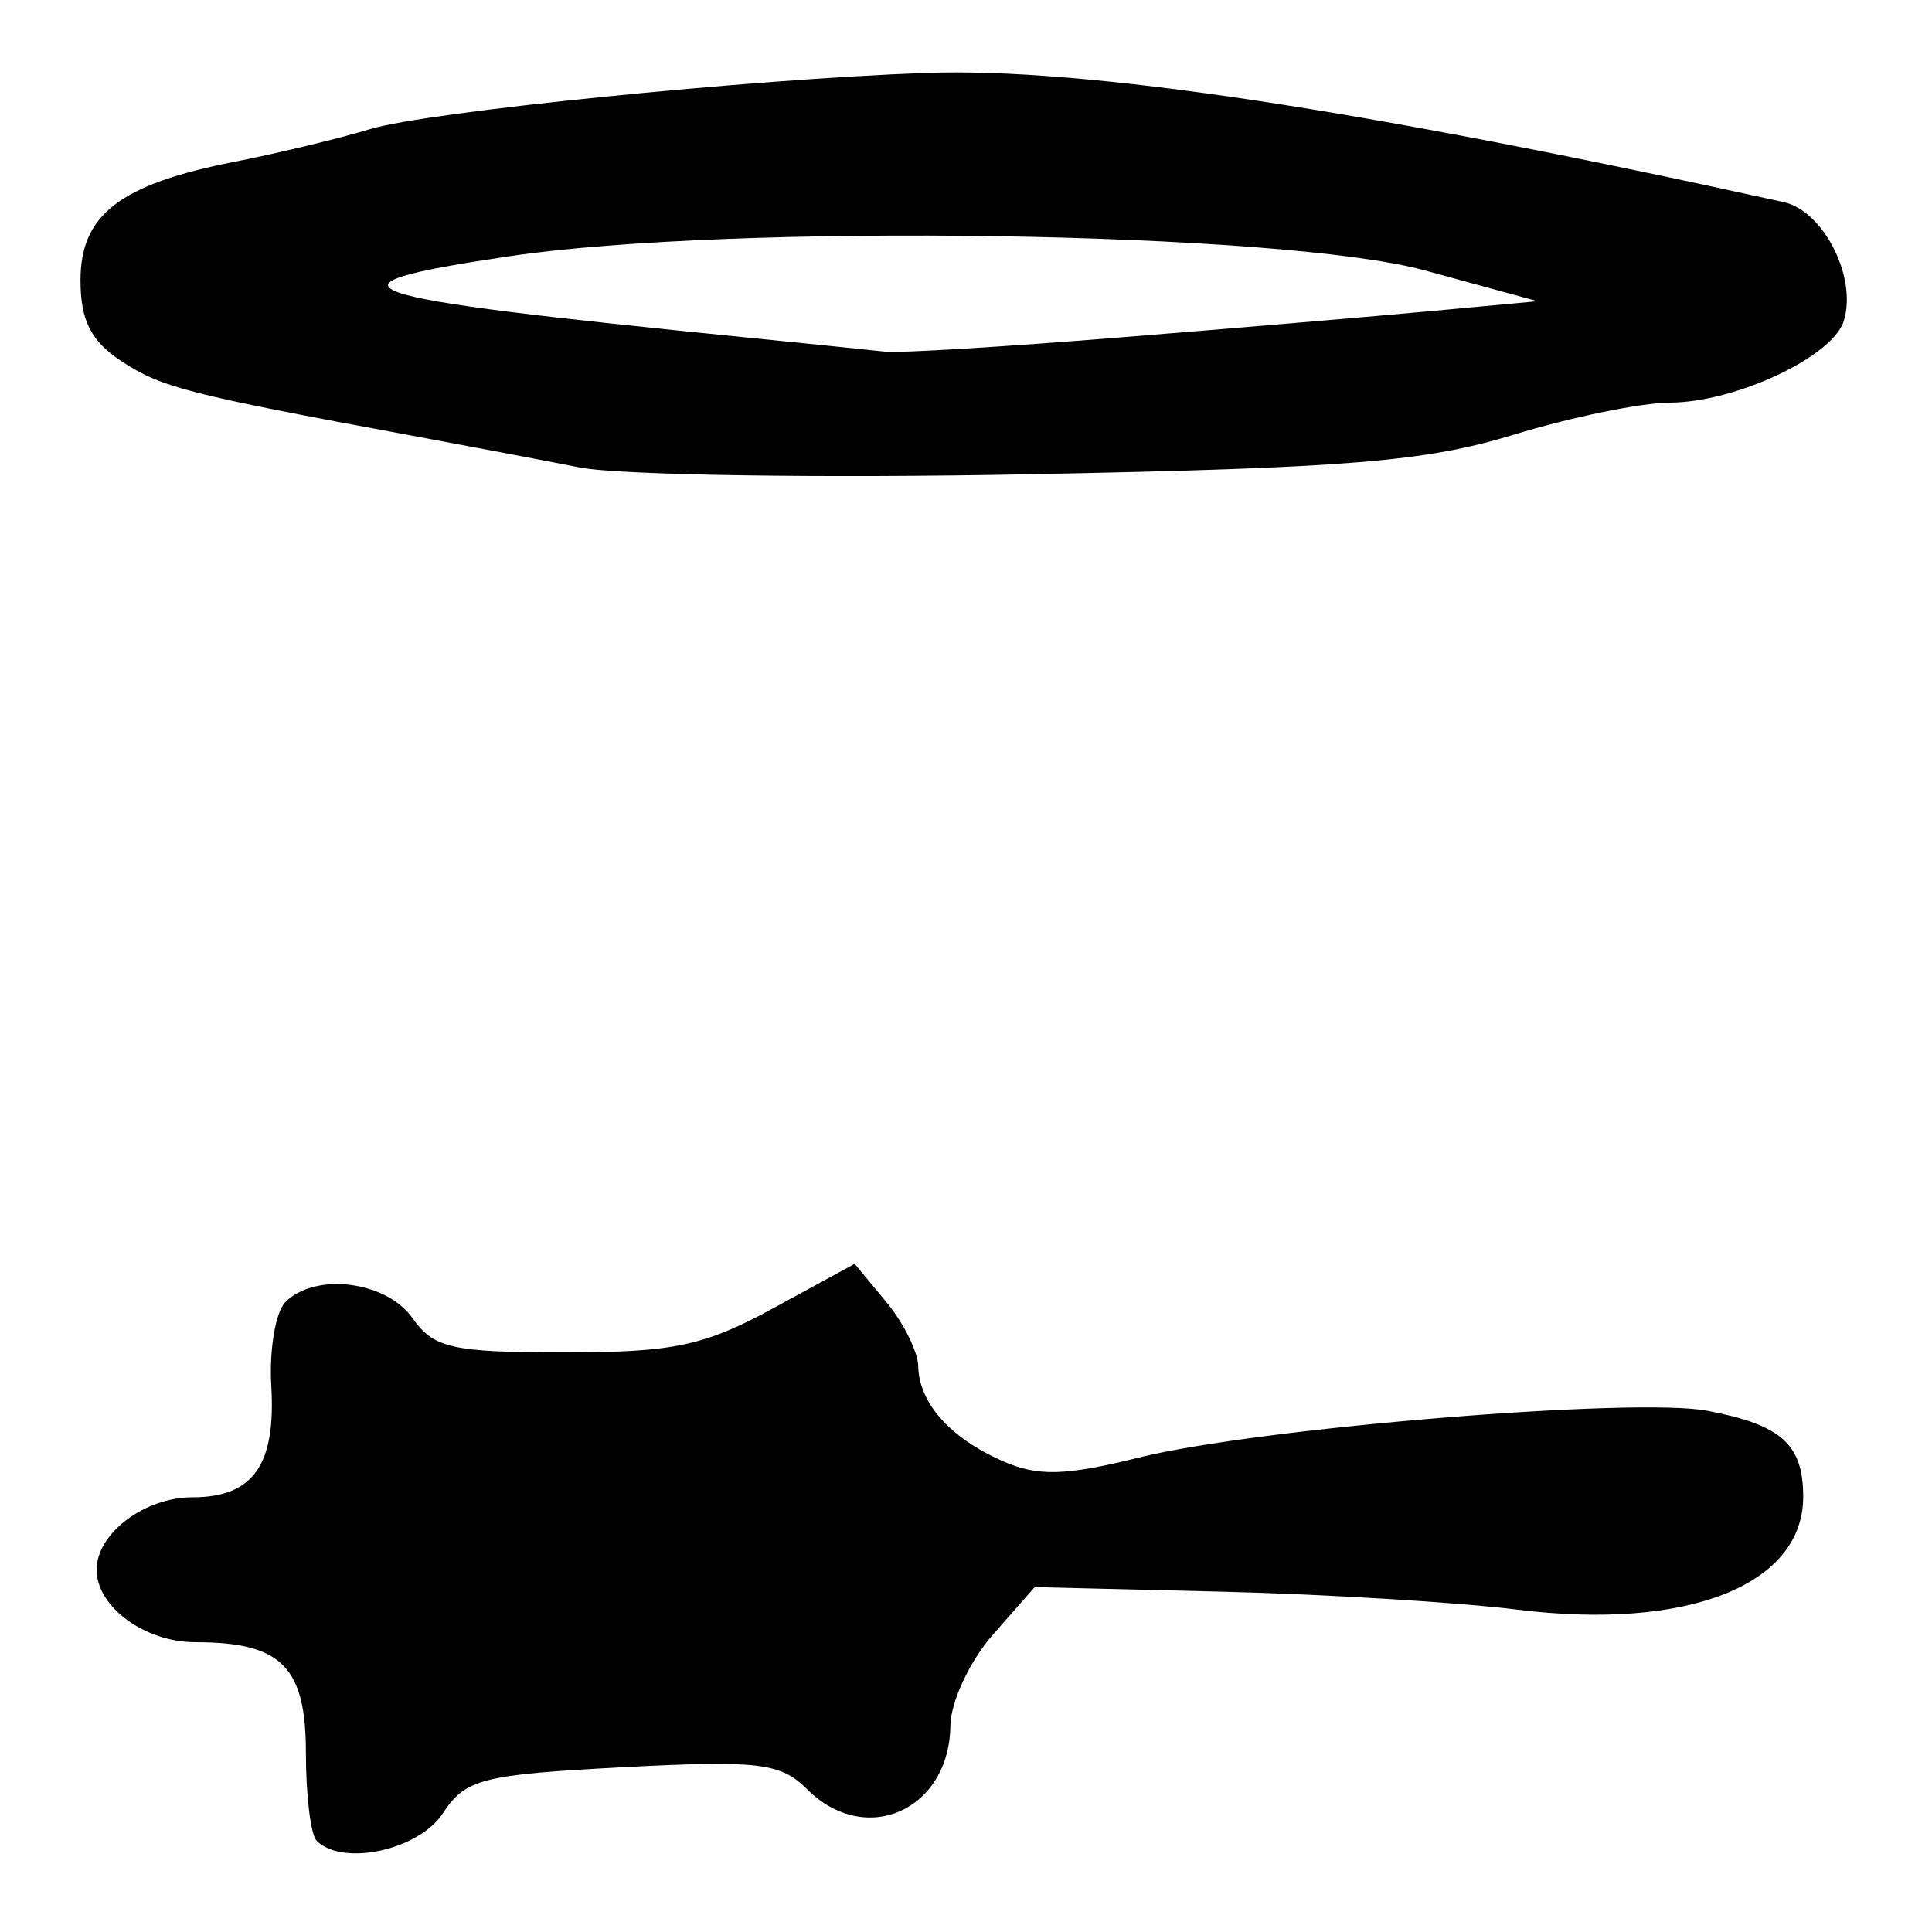 <?xml version="1.0" encoding="UTF-8" standalone="no"?>
<!-- Created with Inkscape (http://www.inkscape.org/) -->

<svg
   version="1.1"
   id="svg12"
   width="160"
   height="160"
   viewBox="0 0 160 160"
   xmlns="http://www.w3.org/2000/svg"
   xmlns:svg="http://www.w3.org/2000/svg">
  <defs
     id="defs16" />
  <g
     id="g18">
    <path
       style="fill:#000000;stroke-width:1.333"
       d="m 26.222,152.444 c -0.489,-0.489 -0.889,-3.768 -0.889,-7.286 C 25.333,138.026 23.309,136 16.183,136 11.994,136 8,133.072 8,130 c 0,-3.005 3.959,-6 7.932,-6 5.032,0 6.921,-2.665 6.535,-9.216 -0.177,-3.004 0.35,-6.134 1.172,-6.956 2.485,-2.485 8.374,-1.735 10.528,1.339 1.74,2.485 3.288,2.833 12.575,2.833 9.034,0 11.578,-0.539 17.314,-3.667 l 6.724,-3.667 2.61,3.148 c 1.436,1.731 2.629,4.131 2.653,5.333 0.059,3.031 2.626,5.924 6.959,7.841 2.941,1.301 5.187,1.245 11.333,-0.283 9.833,-2.444 41.058,-5.013 47.06,-3.872 6.143,1.168 7.938,2.779 7.938,7.123 0,7.307 -9.577,11.089 -23.667,9.348 -4.95,-0.612 -15.97,-1.283 -24.488,-1.49 l -15.488,-0.378 -3.47,3.949 c -1.908,2.172 -3.489,5.556 -3.512,7.52 -0.083,7.019 -7.031,10.106 -11.866,5.272 -2.191,-2.191 -4.028,-2.41 -15.298,-1.82 -11.62,0.608 -12.999,0.962 -14.874,3.823 -1.993,3.042 -8.304,4.41 -10.449,2.265 z M 48,38.713 C 44.7,38.064 38.4,36.869 34,36.057 15.616,32.663 13.378,32.09 10.1,29.943 7.538,28.264 6.667,26.556 6.667,23.211 c 0,-5.435 3.263,-7.947 12.745,-9.812 C 23.035,12.686 28.1,11.466 30.667,10.688 c 4.733,-1.435 31.38,-4.129 46,-4.65 13.102,-0.467 36.043,2.987 71.047,10.699 3.322,0.732 6.114,6.271 4.973,9.866 -0.939,2.958 -8.992,6.728 -14.399,6.741 -2.358,0.006 -8.188,1.205 -12.955,2.664 -7.273,2.227 -13.706,2.753 -40,3.269 C 68.1,39.615 51.3,39.361 48,38.713 Z M 92.667,27.954 C 102.2,27.184 113.9,26.193 118.667,25.75 L 127.333,24.946 118,22.396 C 106.157,19.161 60.687,18.462 42.13,21.229 25.492,23.711 28.022,24.569 62,27.968 c 5.133,0.514 10.233,1.035 11.333,1.159 1.1,0.124 9.8,-0.404 19.333,-1.174 z"
       id="path40" />
  </g>
</svg>
